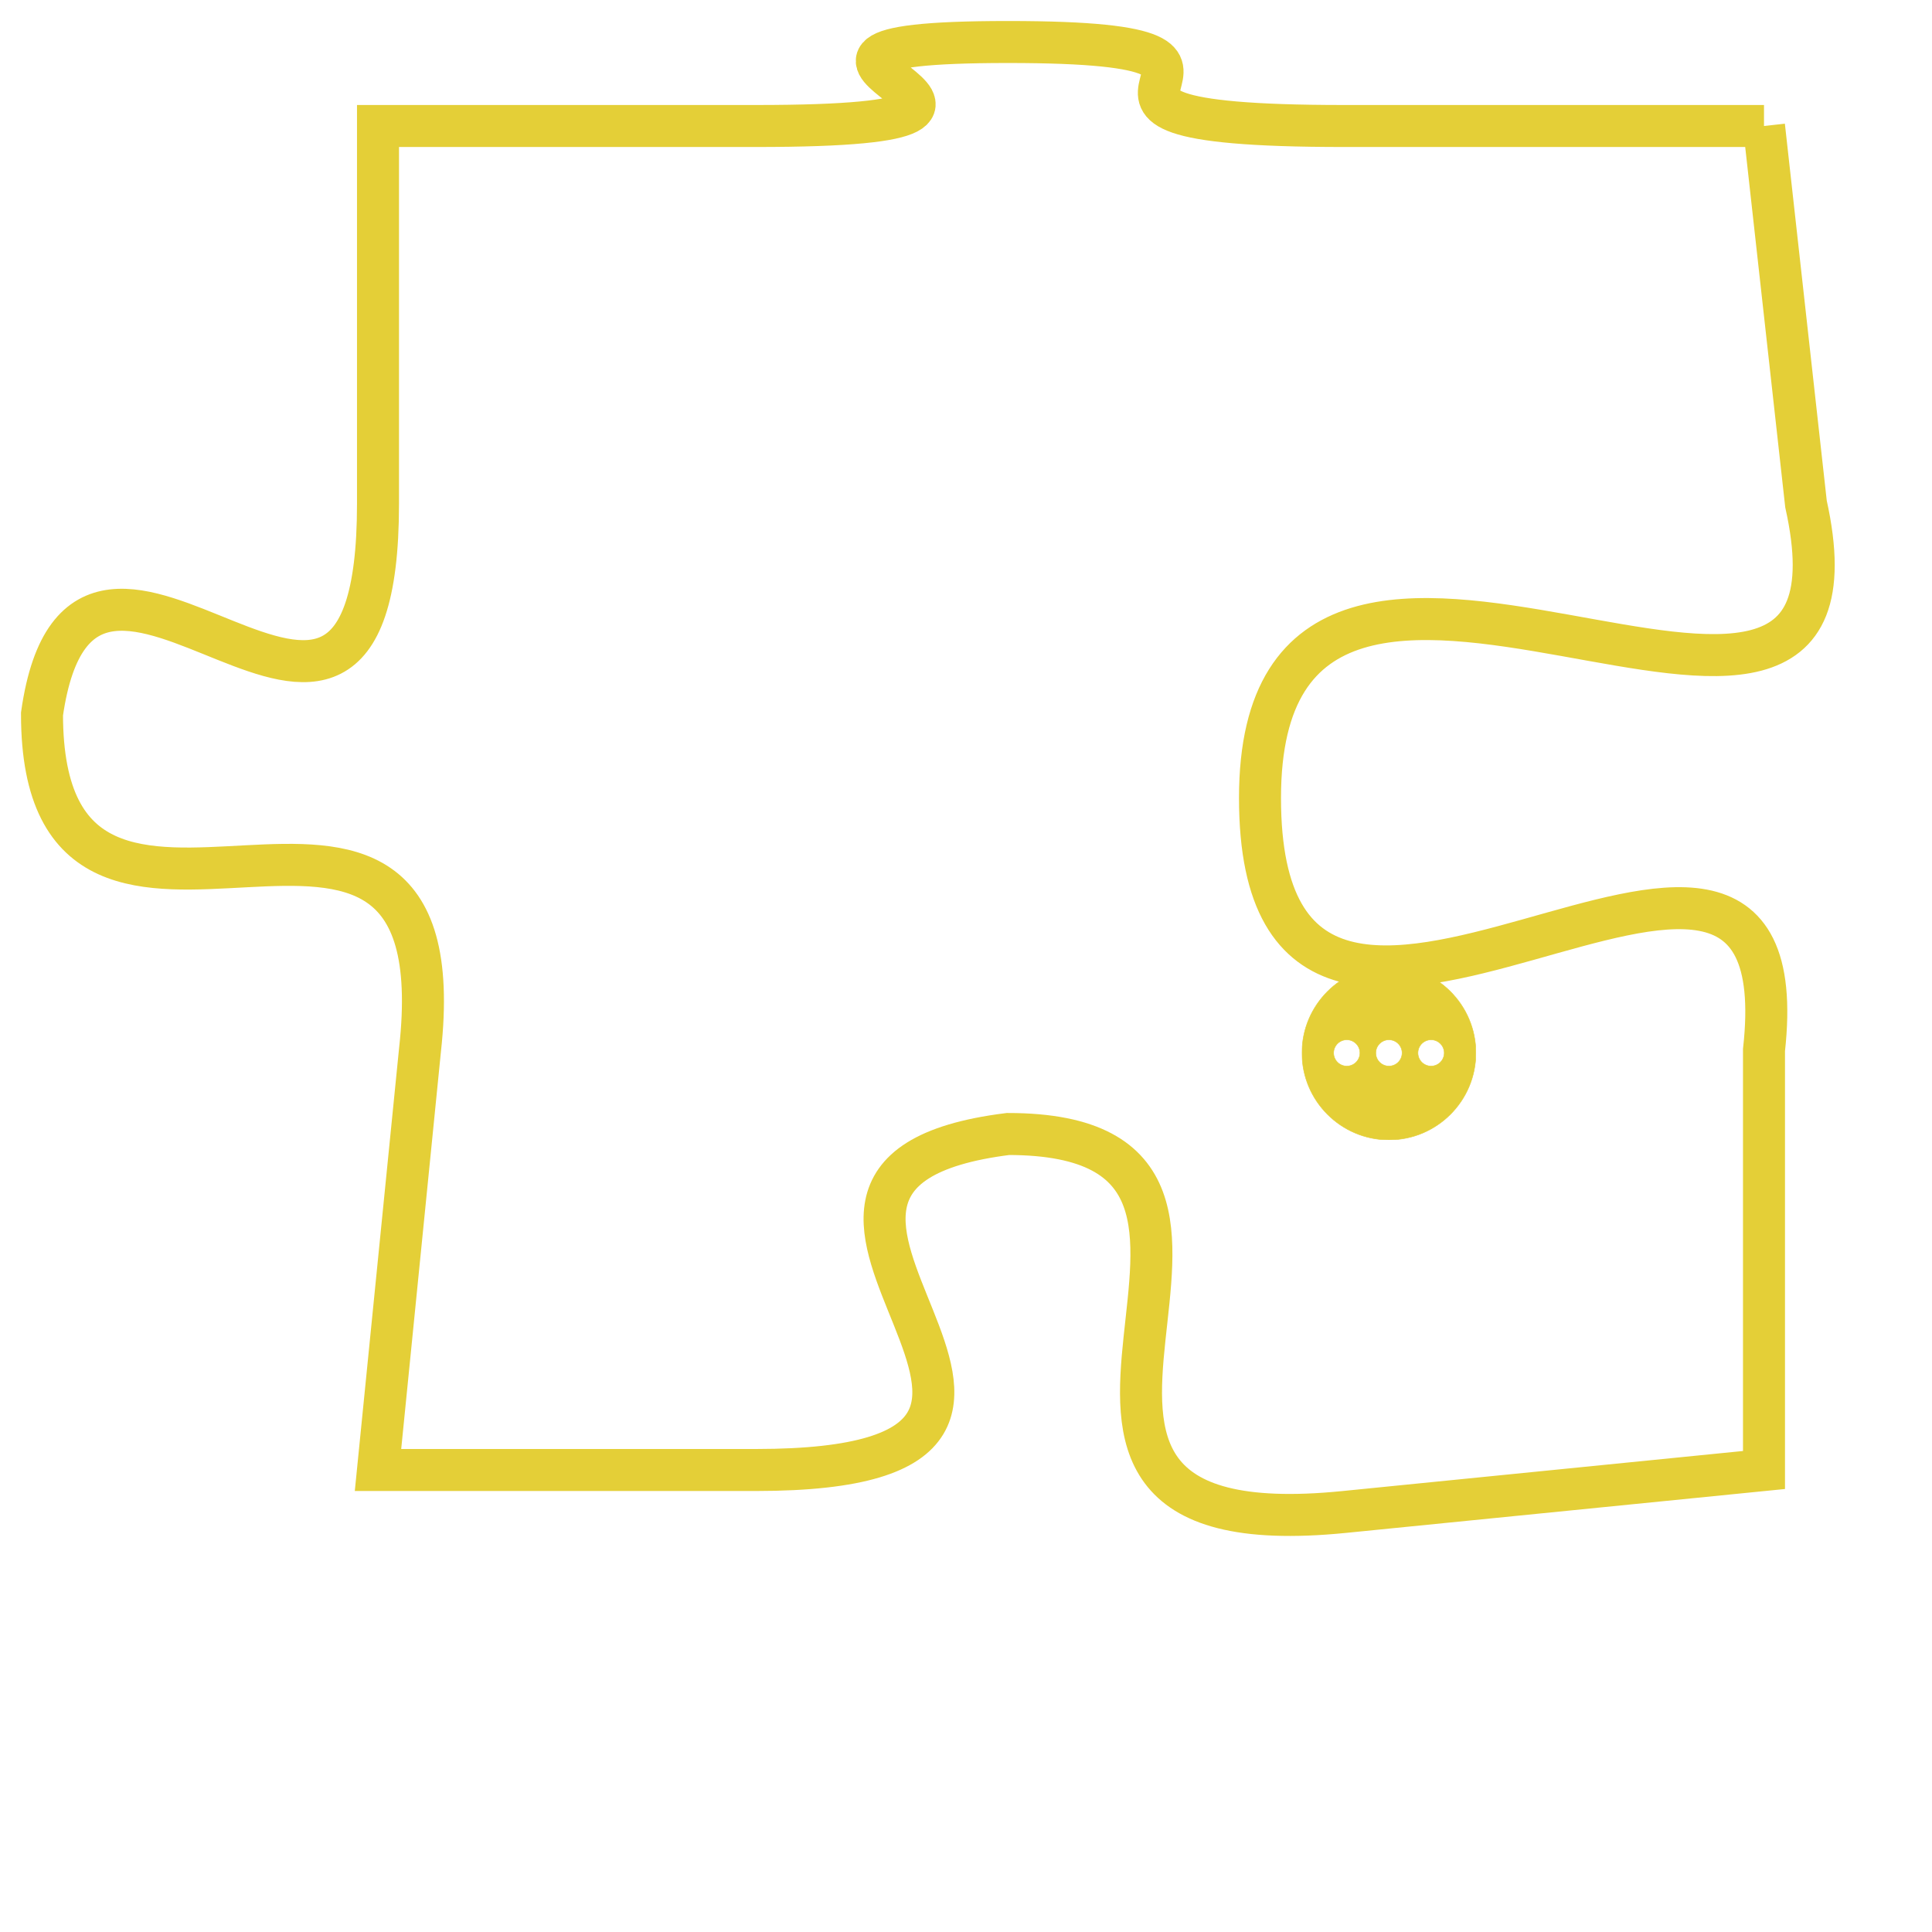 <svg version="1.1" xmlns="http://www.w3.org/2000/svg" xmlns:xlink="http://www.w3.org/1999/xlink" fill="transparent" x="0" y="0" width="350" height="350" preserveAspectRatio="xMinYMin slice"><style type="text/css">.links{fill:transparent;stroke: #E4CF37;}.links:hover{fill:#63D272; opacity:0.4;}</style><defs><g id="allt"><path id="t5039" d="M3300,1216 L3290,1216 C3281,1216 3290,1214 3282,1214 C3274,1214 3285,1216 3276,1216 L3267,1216 3267,1216 L3267,1225 C3267,1234 3260,1223 3259,1230 C3259,1238 3269,1229 3268,1238 L3267,1248 3267,1248 L3276,1248 C3286,1248 3274,1241 3282,1240 C3290,1240 3280,1250 3290,1249 L3300,1248 3300,1248 L3300,1238 C3301,1229 3288,1242 3288,1232 C3288,1222 3303,1234 3301,1225 L3300,1216"/></g><clipPath id="c" clipRule="evenodd" fill="transparent"><use href="#t5039"/></clipPath></defs><svg viewBox="3258 1213 46 38" preserveAspectRatio="xMinYMin meet"><svg width="4380" height="2430"><g><image crossorigin="anonymous" x="0" y="0" href="https://nftpuzzle.license-token.com/assets/completepuzzle.svg" width="100%" height="100%" /><g class="links"><use href="#t5039"/></g></g></svg><svg x="3289" y="1236" height="9%" width="9%" viewBox="0 0 330 330"><g><a xlink:href="https://nftpuzzle.license-token.com/" class="links"><title>See the most innovative NFT based token software licensing project</title><path fill="#E4CF37" id="more" d="M165,0C74.019,0,0,74.019,0,165s74.019,165,165,165s165-74.019,165-165S255.981,0,165,0z M85,190 c-13.785,0-25-11.215-25-25s11.215-25,25-25s25,11.215,25,25S98.785,190,85,190z M165,190c-13.785,0-25-11.215-25-25 s11.215-25,25-25s25,11.215,25,25S178.785,190,165,190z M245,190c-13.785,0-25-11.215-25-25s11.215-25,25-25 c13.785,0,25,11.215,25,25S258.785,190,245,190z"></path></a></g></svg></svg></svg>